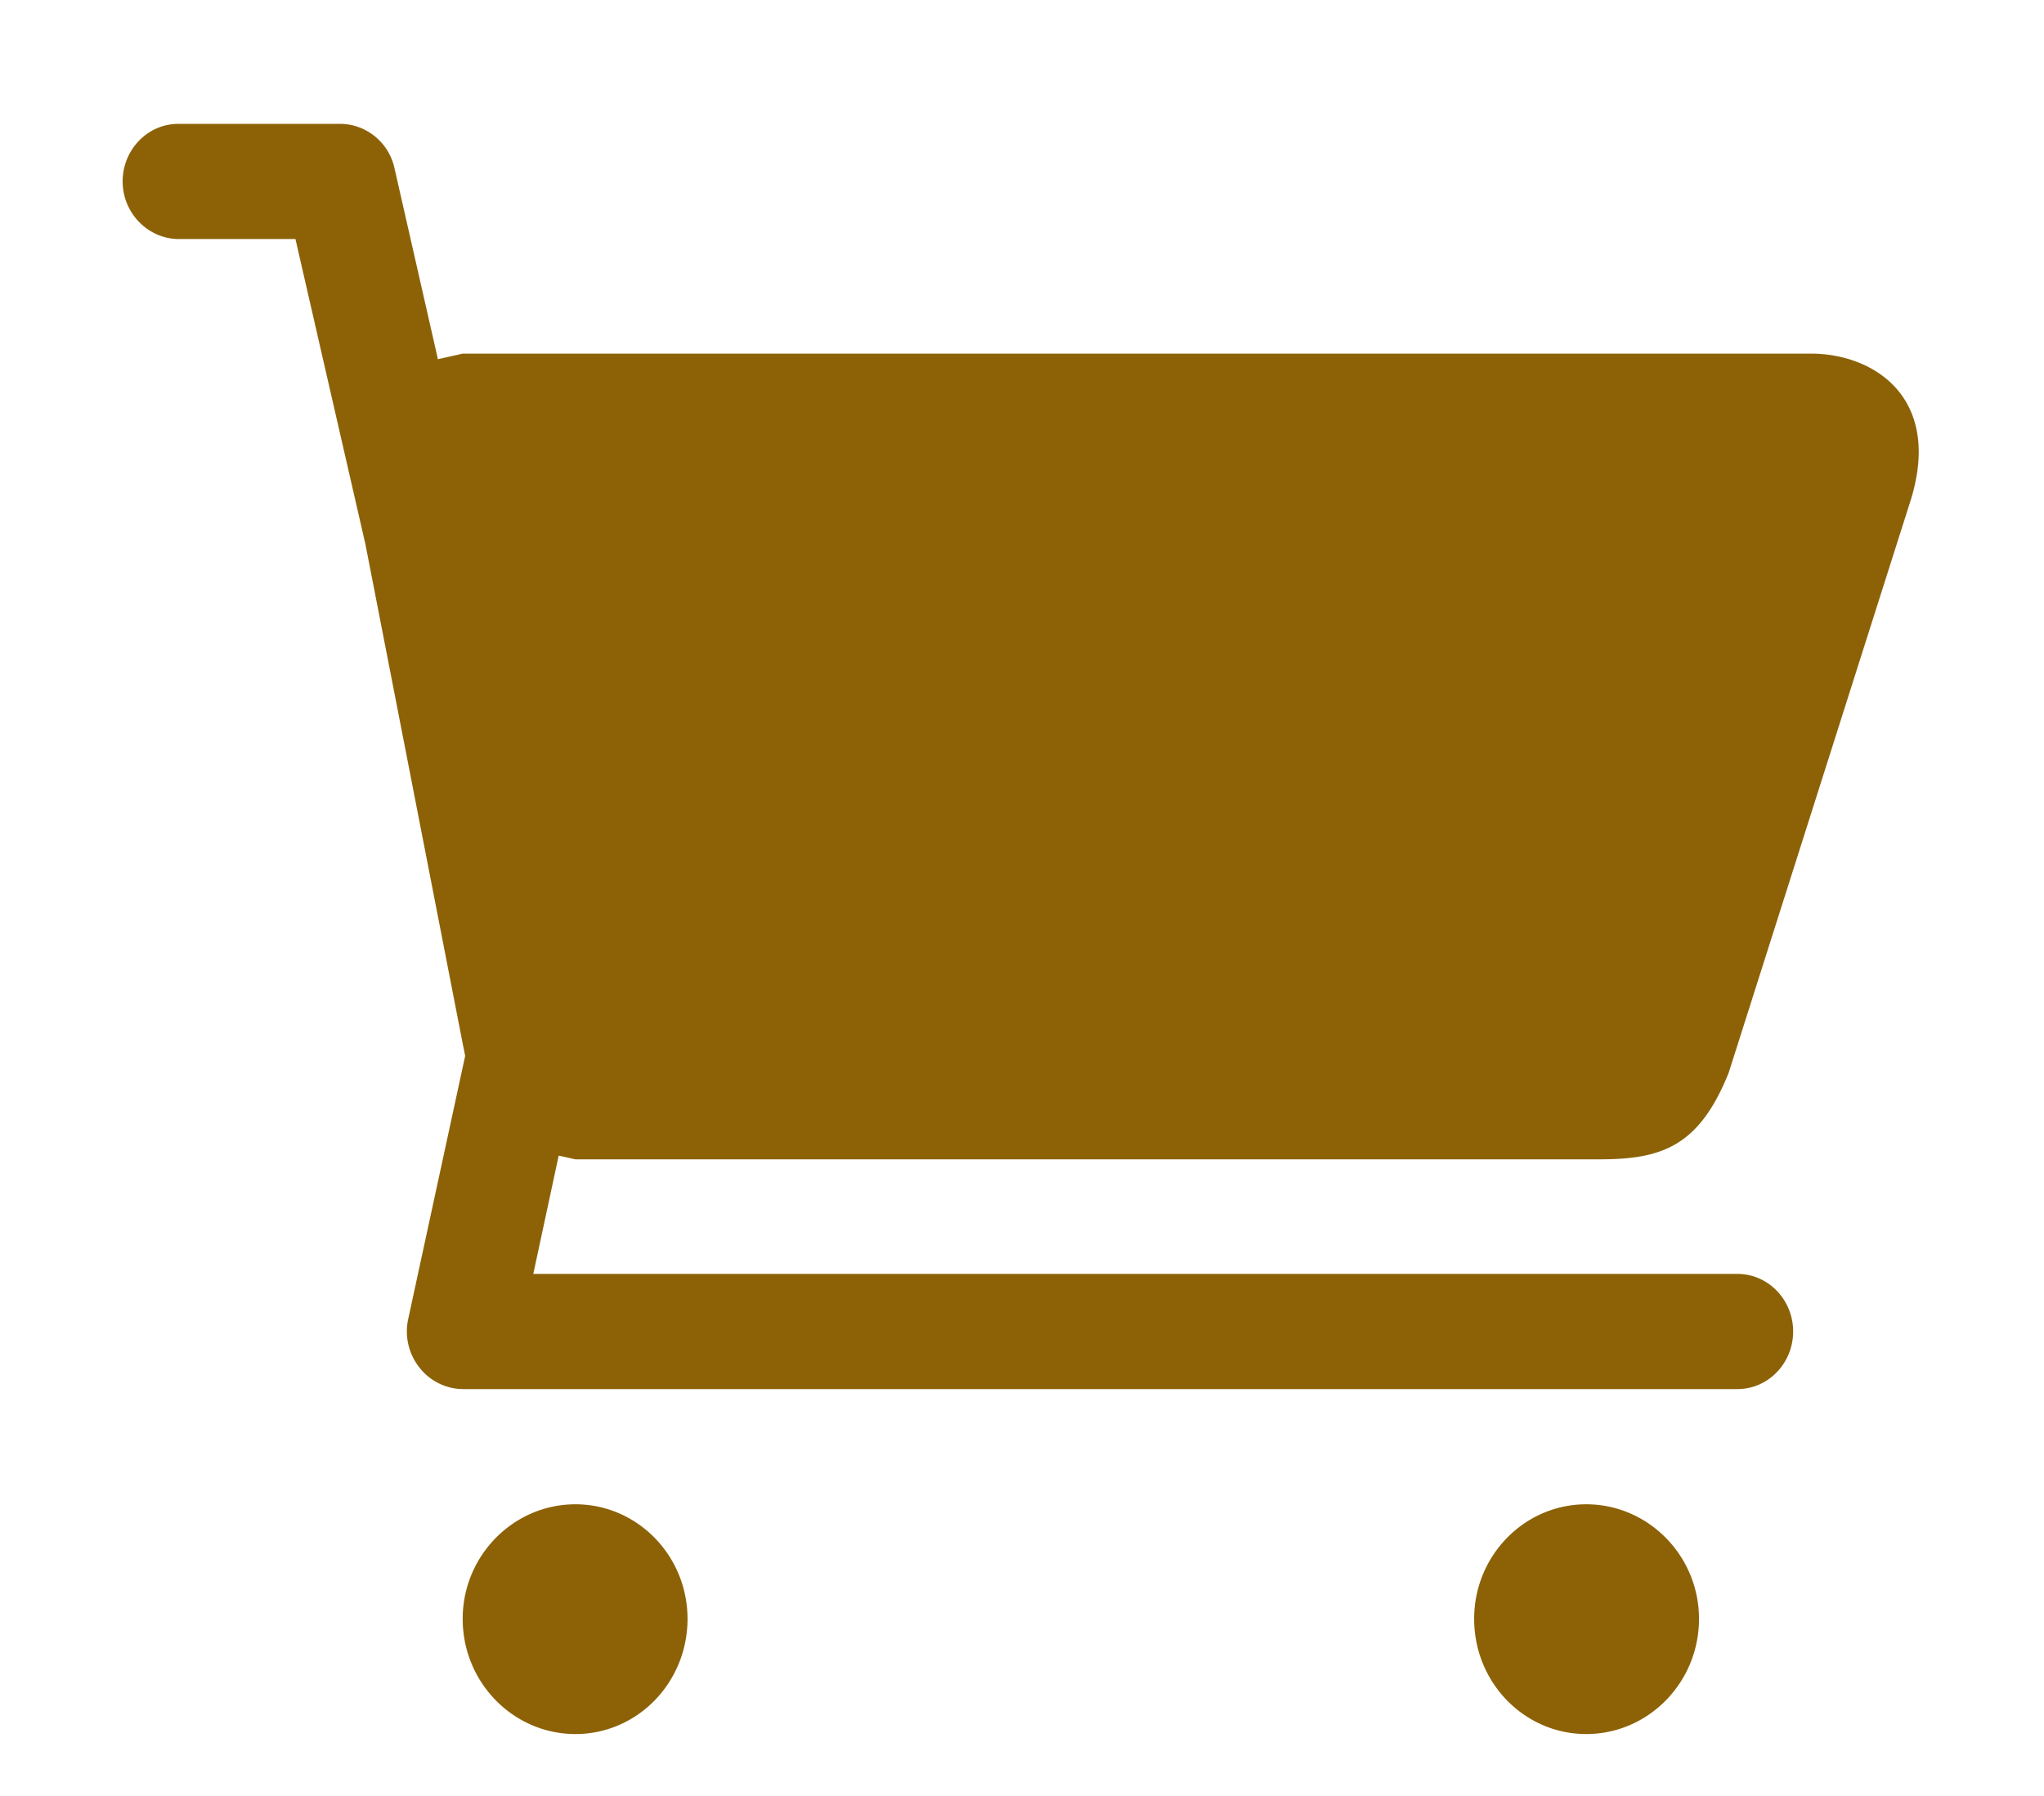 <svg xmlns="http://www.w3.org/2000/svg" xmlns:xlink="http://www.w3.org/1999/xlink" width="33" height="29" viewBox="0 0 33 29"><defs><path id="a" d="M1239.85 78.07l-2.94 9.25c-.48 1.2-1.09 1.4-2.09 1.4h-16.53l-.27-.06-.41 1.91h19.44c.5 0 .9.42.9.93s-.4.93-.9.93h-20.58a.9.9 0 0 1-.7-.35.94.94 0 0 1-.18-.78l.92-4.25-.04-.2-1.57-8.06-1.13-4.93h-1.88c-.5 0-.91-.42-.91-.93s.4-.93.9-.93h2.61c.42 0 .79.3.88.72l.7 3.08.4-.09h21.77c1 0 2.12.7 1.61 2.36zm-21.56 16.22c1 0 1.81.83 1.81 1.85 0 1.03-.81 1.86-1.81 1.86s-1.82-.83-1.82-1.86c0-1.02.82-1.85 1.82-1.85zm16.32 0c1 0 1.82.83 1.82 1.85 0 1.03-.82 1.86-1.82 1.86s-1.81-.83-1.81-1.86c0-1.02.81-1.85 1.81-1.85z"/></defs><use fill="#8d6207" xlink:href="#a" transform="translate(-1209 -70)"/></svg>